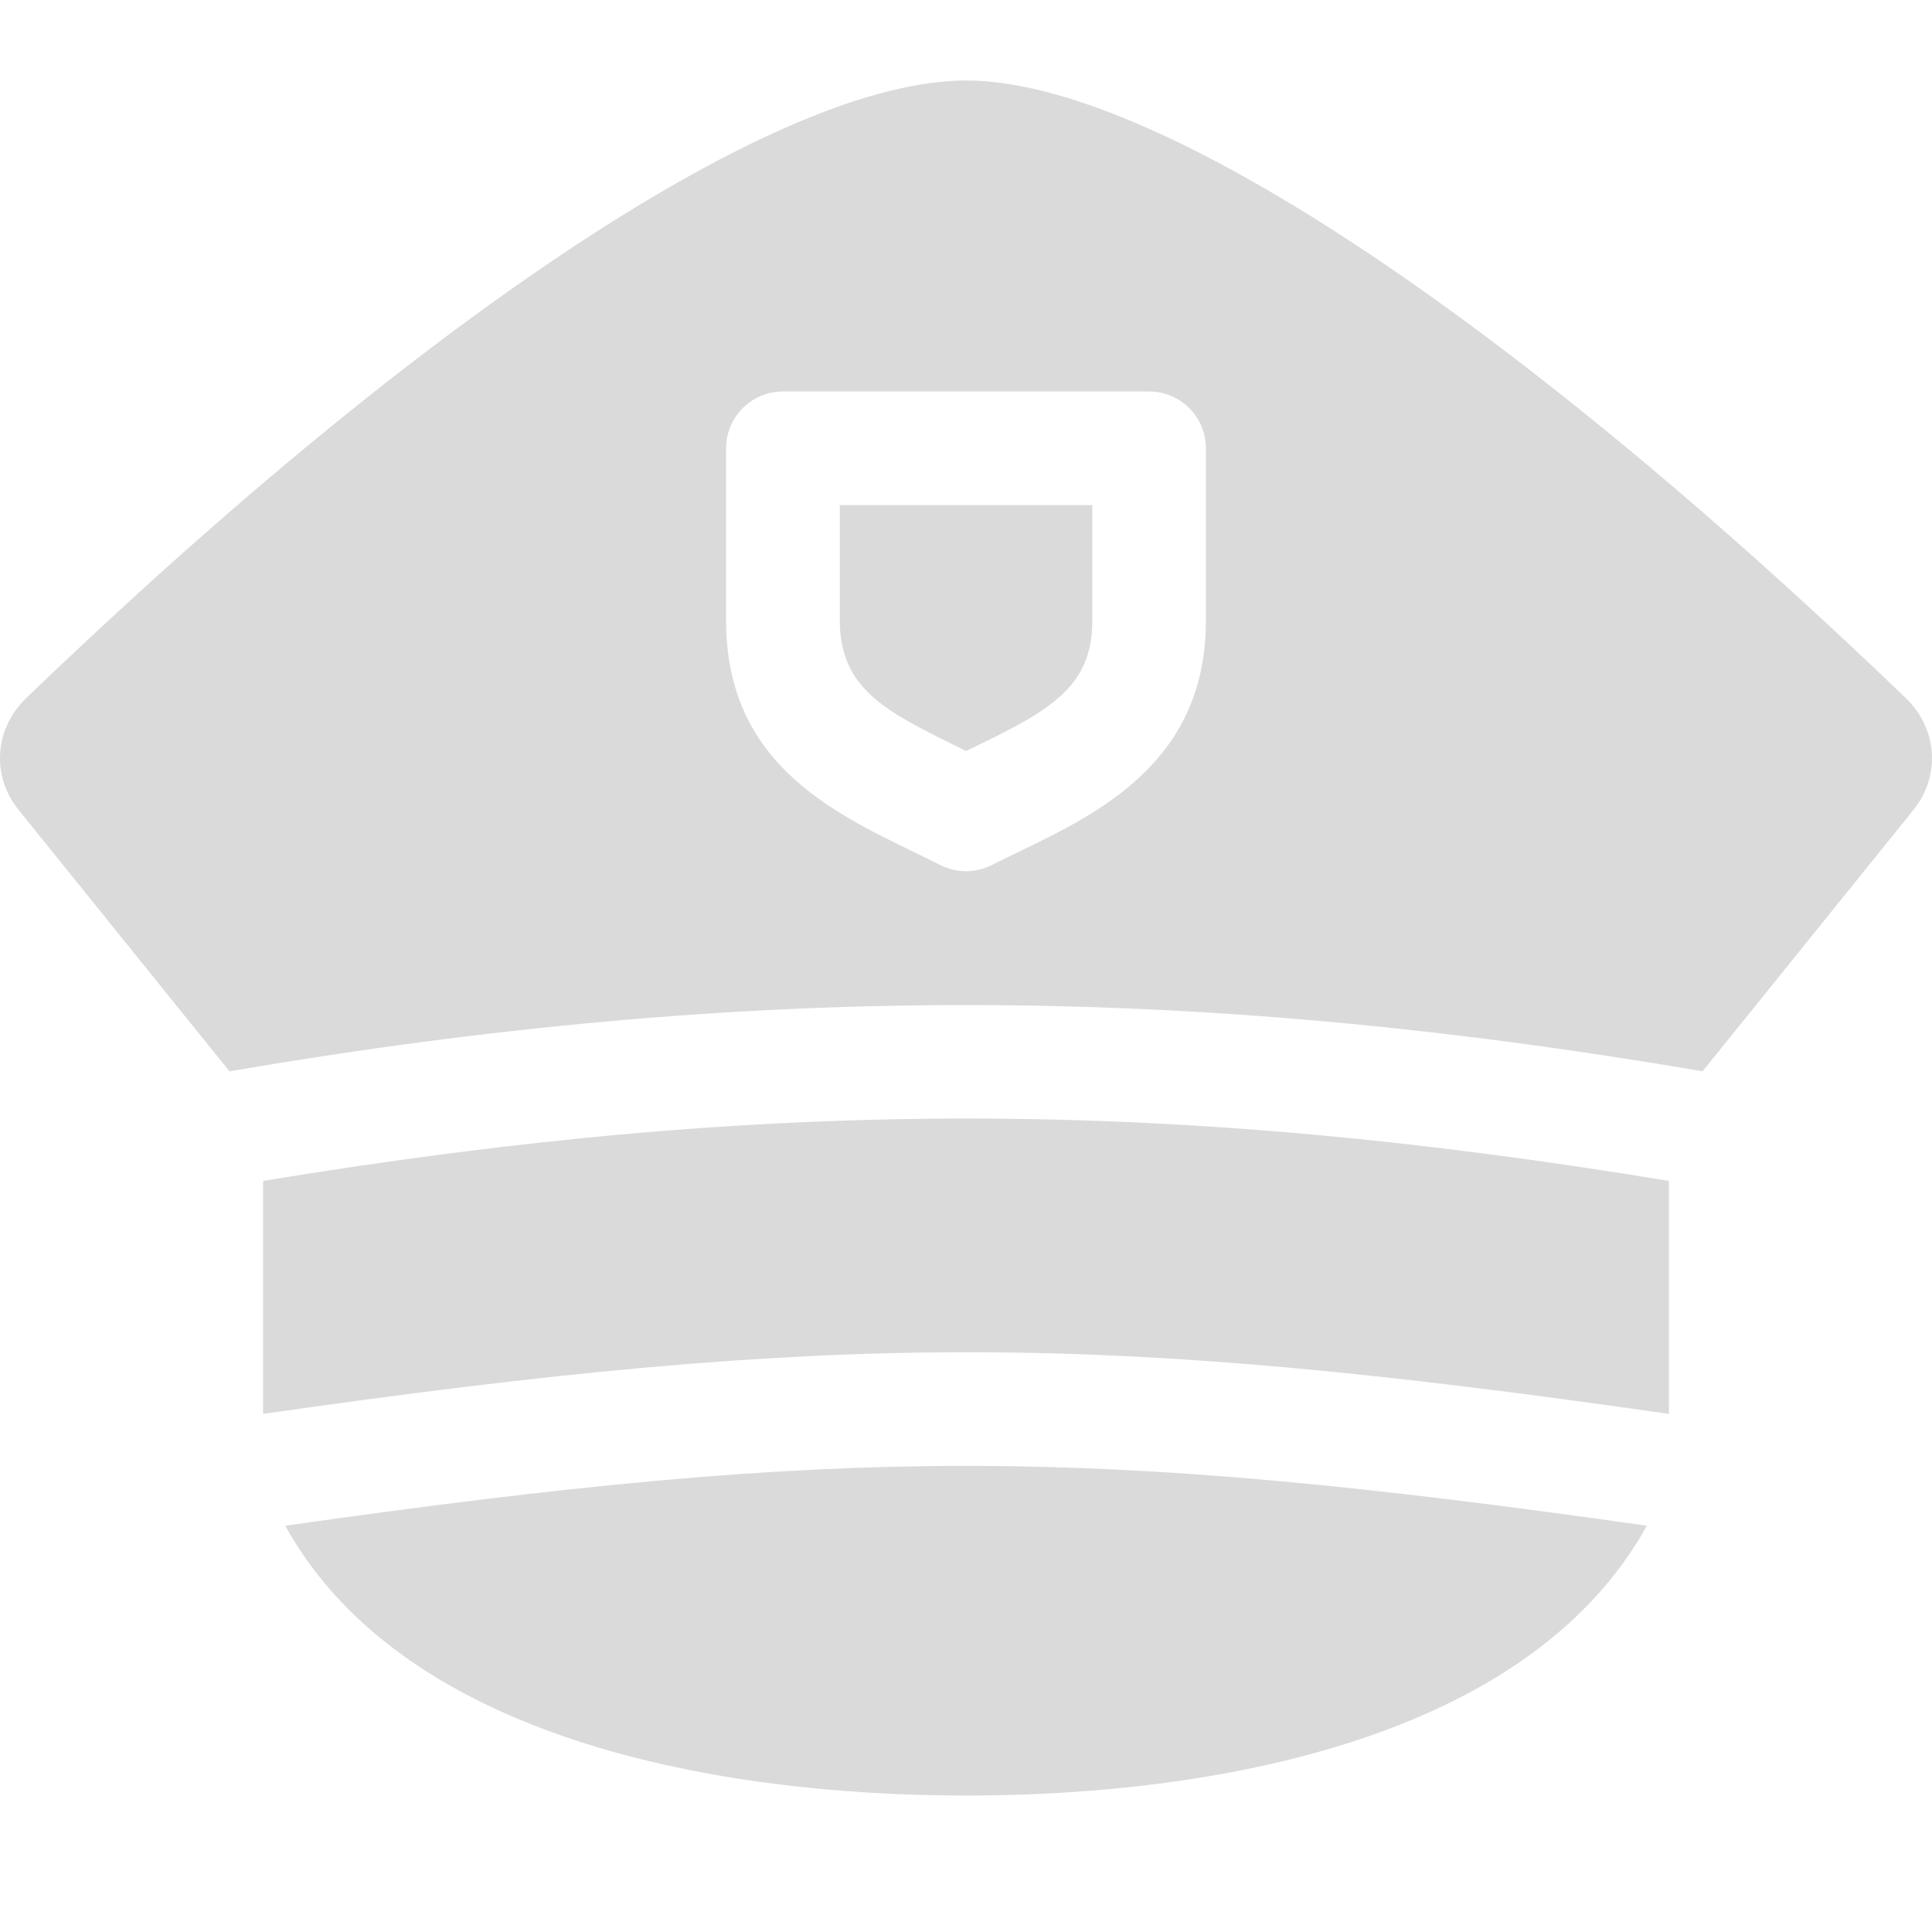<svg width="24" height="24" viewBox="0 0 24 24" fill="#dadada" xmlns="http://www.w3.org/2000/svg">
<path fill-rule="evenodd" clip-rule="evenodd" d="M12 1C9.687 1 5.323 3.868 0.327 8.67C-0.071 9.054 -0.11 9.639 0.233 10.063L2.85 13.308C9.323 12.202 14.781 12.22 21.15 13.308L23.768 10.063C24.11 9.638 24.07 9.052 23.673 8.67C18.677 3.868 14.313 1 12 1ZM11.351 10.584C10.298 10.072 9.02 9.451 9.02 7.709V5.568C9.02 5.179 9.336 4.863 9.726 4.863H14.274C14.664 4.863 14.98 5.179 14.98 5.568V7.709C14.98 9.46 13.654 10.1 12.644 10.587C12.531 10.641 12.422 10.694 12.32 10.746C12.12 10.848 11.88 10.848 11.681 10.746C11.575 10.692 11.464 10.639 11.351 10.584L11.351 10.584ZM12 22.305C15.05 22.305 18.979 21.623 20.458 18.953C13.483 17.962 10.514 17.962 3.543 18.953C5.021 21.622 8.948 22.305 12 22.305ZM13.569 7.709C13.569 8.541 13.046 8.83 12.001 9.329C11.948 9.303 11.896 9.277 11.844 9.252C11.008 8.837 10.432 8.551 10.432 7.709V6.274H13.569V7.709ZM20.732 14.781V14.67C14.629 13.663 9.685 13.611 3.268 14.67V14.781V17.518V17.564C10.469 16.53 13.711 16.556 20.732 17.564V17.518V14.781Z" />
</svg>
